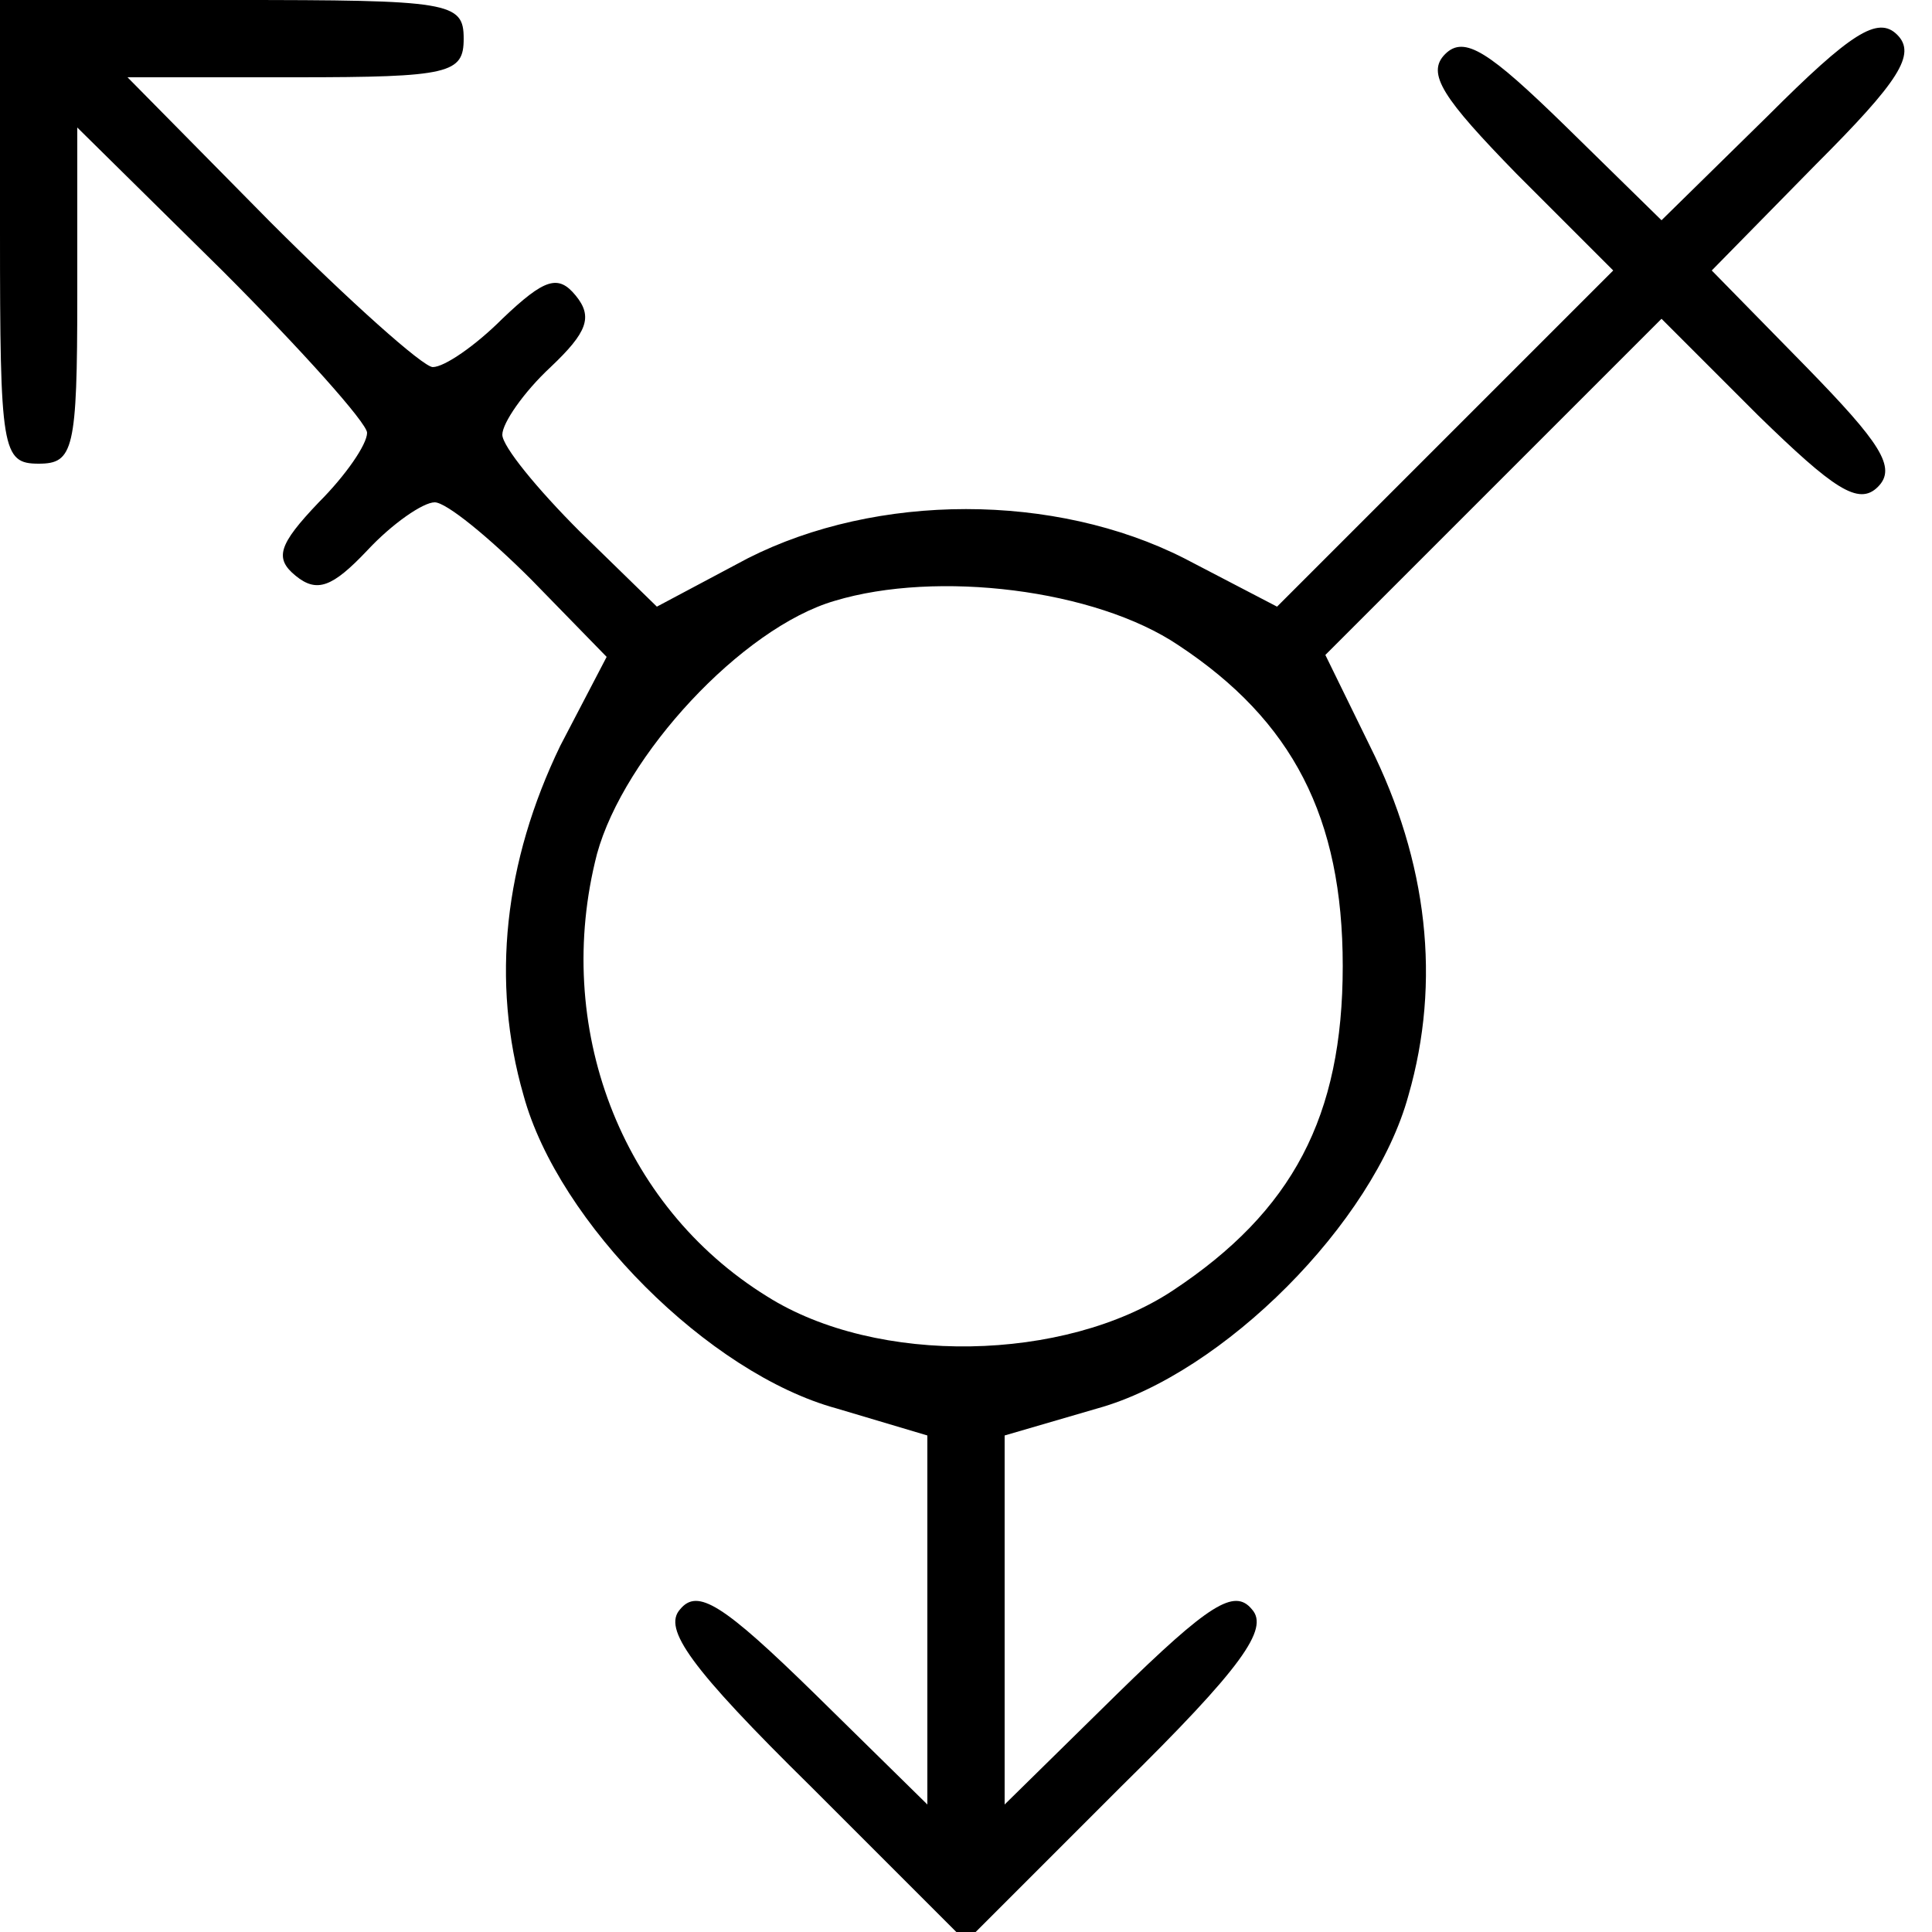 <?xml version="1.0" standalone="no"?>
<!DOCTYPE svg PUBLIC "-//W3C//DTD SVG 20010904//EN"
 "http://www.w3.org/TR/2001/REC-SVG-20010904/DTD/svg10.dtd">
<svg version="1.0" xmlns="http://www.w3.org/2000/svg"
 width="100pt" height="100pt" viewBox="0 0 100 100"
 preserveAspectRatio="xMidYMid meet">

<g transform="translate(0,100) scale(0.1,-0.1)"
fill="#000000" stroke="none">
<path d="M0 880 c0 -113 1 -120 20 -120 18 0 20 7 20 87 l0 87 75 -74 c41 -41
75 -79 75 -84 0 -6 -11 -22 -25 -36 -21 -22 -23 -29 -12 -38 11 -9 19 -6 37
13 13 14 29 25 35 25 6 0 28 -18 50 -40 l39 -40 -24 -46 c-29 -60 -36 -122
-19 -181 18 -66 96 -144 162 -162 l47 -14 0 -95 0 -96 -58 57 c-48 47 -61 55
-70 44 -9 -10 5 -30 68 -92 l80 -80 80 80 c63 62 77 82 68 92 -9 11 -22 3 -70
-44 l-58 -57 0 96 0 95 48 14 c65 18 143 96 161 162 17 59 10 121 -20 181
l-23 47 87 87 87 87 50 -50 c39 -38 52 -47 62 -37 10 10 1 23 -37 62 l-49 50
54 55 c43 43 52 57 42 67 -10 10 -24 1 -67 -42 l-55 -54 -50 49 c-39 38 -52
47 -62 37 -10 -10 -1 -23 37 -62 l50 -50 -87 -87 -87 -87 -48 25 c-67 34 -159
34 -226 0 l-47 -25 -40 39 c-22 22 -40 44 -40 50 0 6 11 22 25 35 19 18 22 26
13 37 -9 11 -16 9 -38 -12 -14 -14 -30 -25 -36 -25 -5 0 -43 34 -84 75 l-74
75 87 0 c80 0 87 2 87 20 0 19 -7 20 -120 20 l-120 0 0 -120z m610 -214 c59
-39 85 -89 85 -166 0 -78 -26 -127 -88 -168 -56 -37 -153 -39 -210 -3 -76 47
-111 140 -88 229 14 51 75 117 123 131 53 16 135 6 178 -23z"/>
</g>
</svg>
